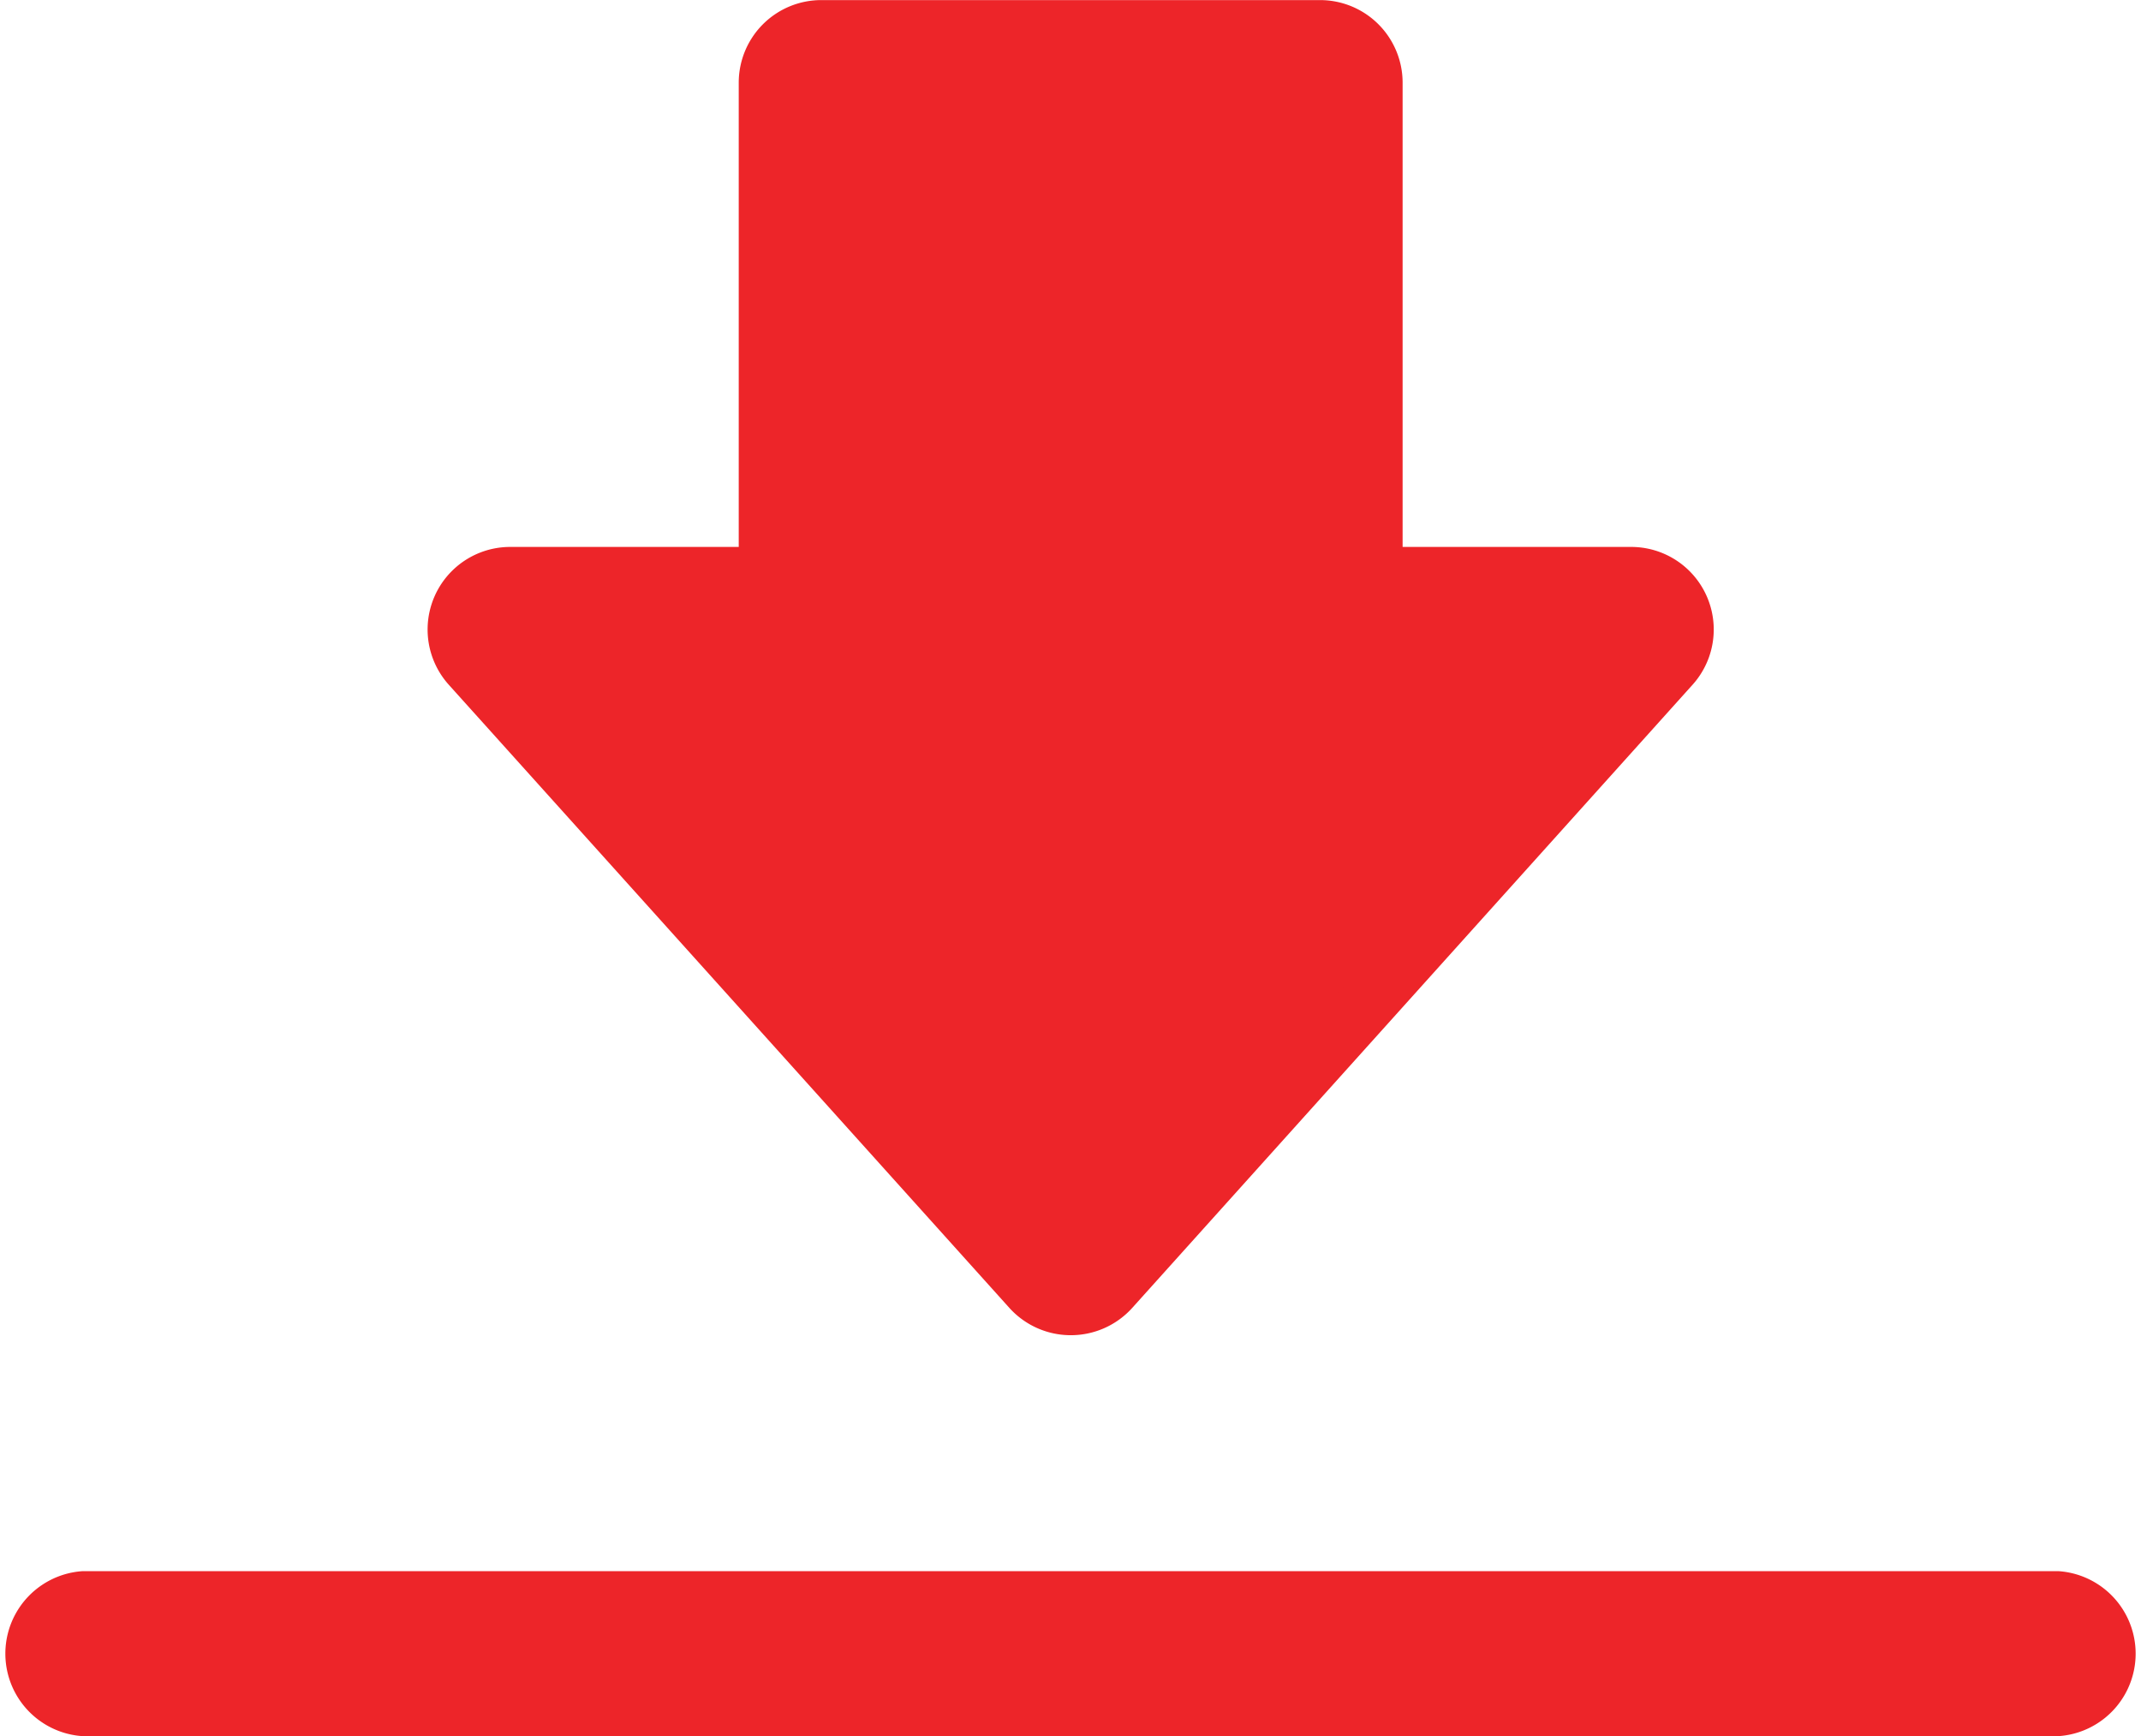 <svg xmlns="http://www.w3.org/2000/svg" width="24.655" height="19.991" viewBox="0 0 24.655 19.991"><defs><style>.a{fill:#ed2529;}</style></defs><g transform="translate(4.924)"><path class="a" d="M650.591,533.655a.952.952,0,0,1-.707-.315l-6.454-7.174a.951.951,0,0,1,.707-1.588h2.631v-5.346a.951.951,0,0,1,.951-.951h5.743a.951.951,0,0,1,.951.951v5.346h2.631a.951.951,0,0,1,.707,1.588L651.3,533.34a.952.952,0,0,1-.707.315Zm-4.318-7.174,4.318,4.8,4.318-4.8h-1.447a.951.951,0,0,1-.951-.951v-5.346h-3.839v5.346a.951.951,0,0,1-.951.951Z" transform="translate(-643.185 -518.28)"/></g><g transform="translate(0 18.088)"><path class="a" d="M429.736,1391.927H406.984a.952.952,0,0,1,0-1.9h22.751a.952.952,0,0,1,0,1.9Z" transform="translate(-406.032 -1390.023)"/></g><path class="a" d="M1955.147-738.039h5.245v6.162h4.043l-6.083,7.31-6.811-7.31h3.606Z" transform="translate(-1945.561 739.156)"/></svg>